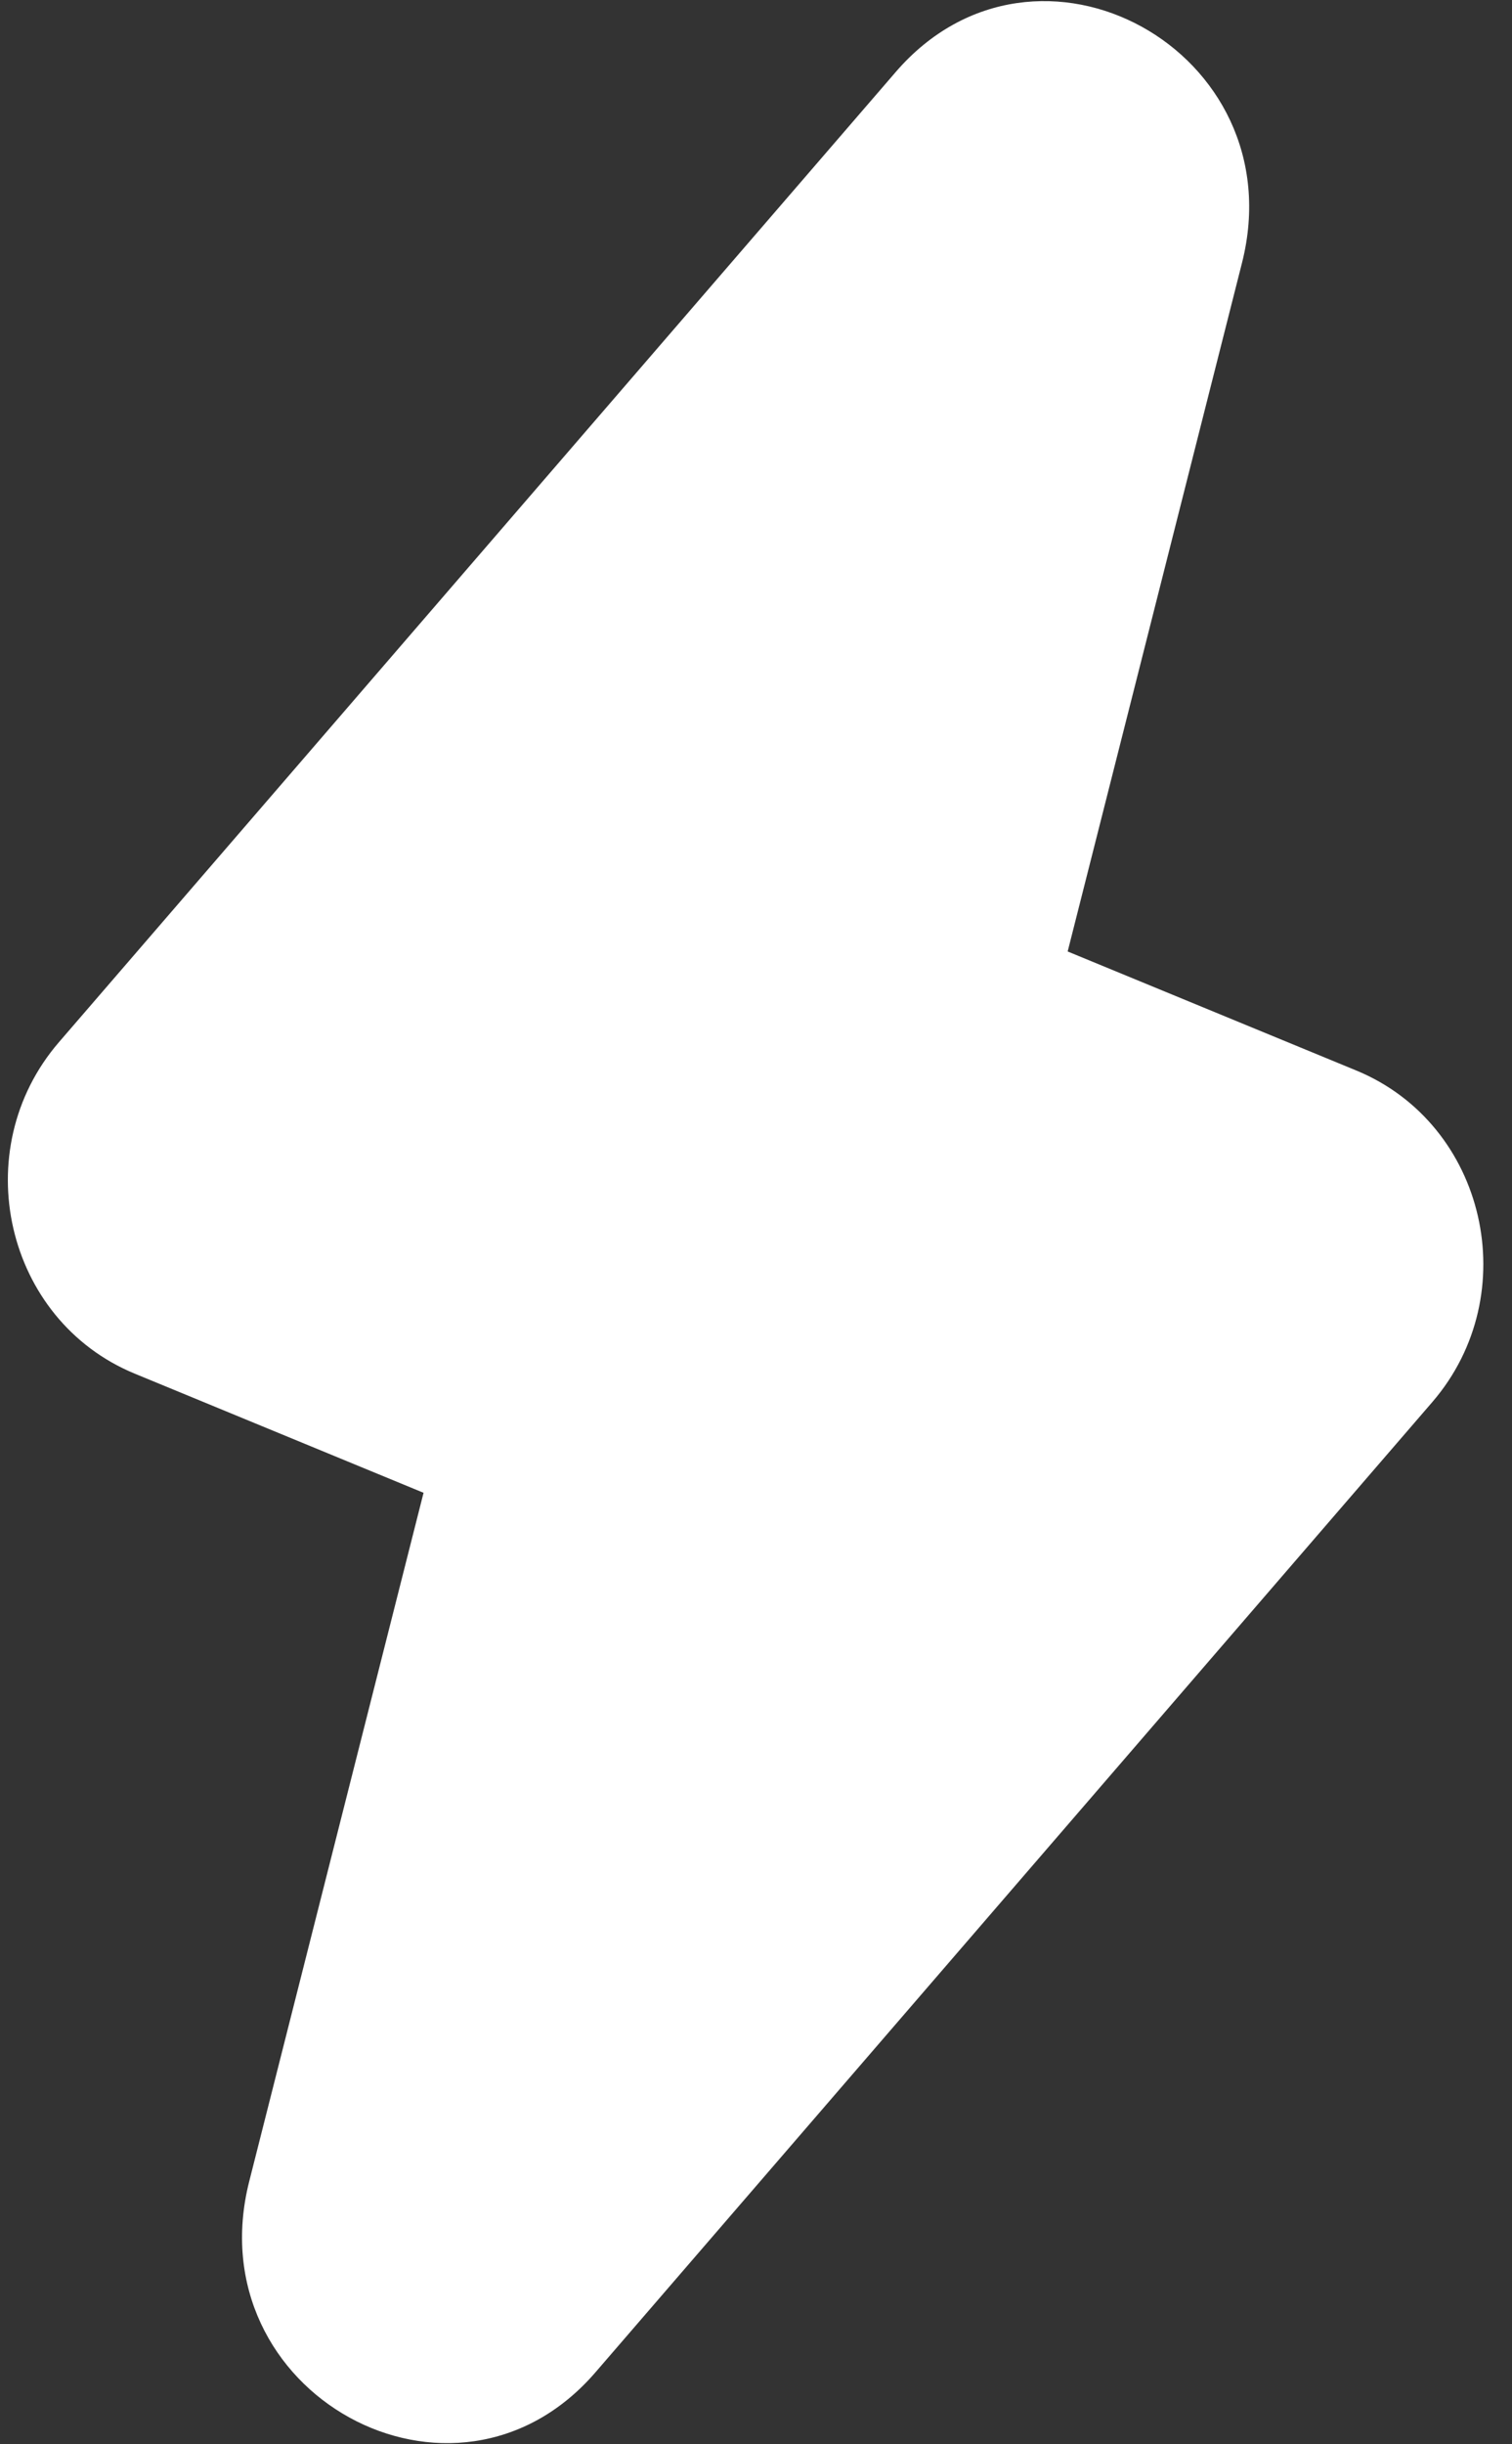 <svg width="39" height="63" viewBox="0 0 39 63" fill="none" xmlns="http://www.w3.org/2000/svg">
<rect x="0" y="0" width="39" height="63" fill="#333333" stroke="none"/>
<path fill-rule="evenodd" clip-rule="evenodd" d="M23.104 1.856C26.739 -2.358 33.416 1.319 32.036 6.774L27.539 24.524L34.984 27.592C38.335 28.973 39.34 33.358 36.945 36.137L15.36 61.144C11.724 65.358 5.047 61.68 6.428 56.225L10.925 38.476L3.48 35.407C0.128 34.029 -0.877 29.641 1.519 26.863L23.104 1.856ZM10.449 58.58L32.406 33.696L10.449 58.58Z" fill="white"/>
</svg>
